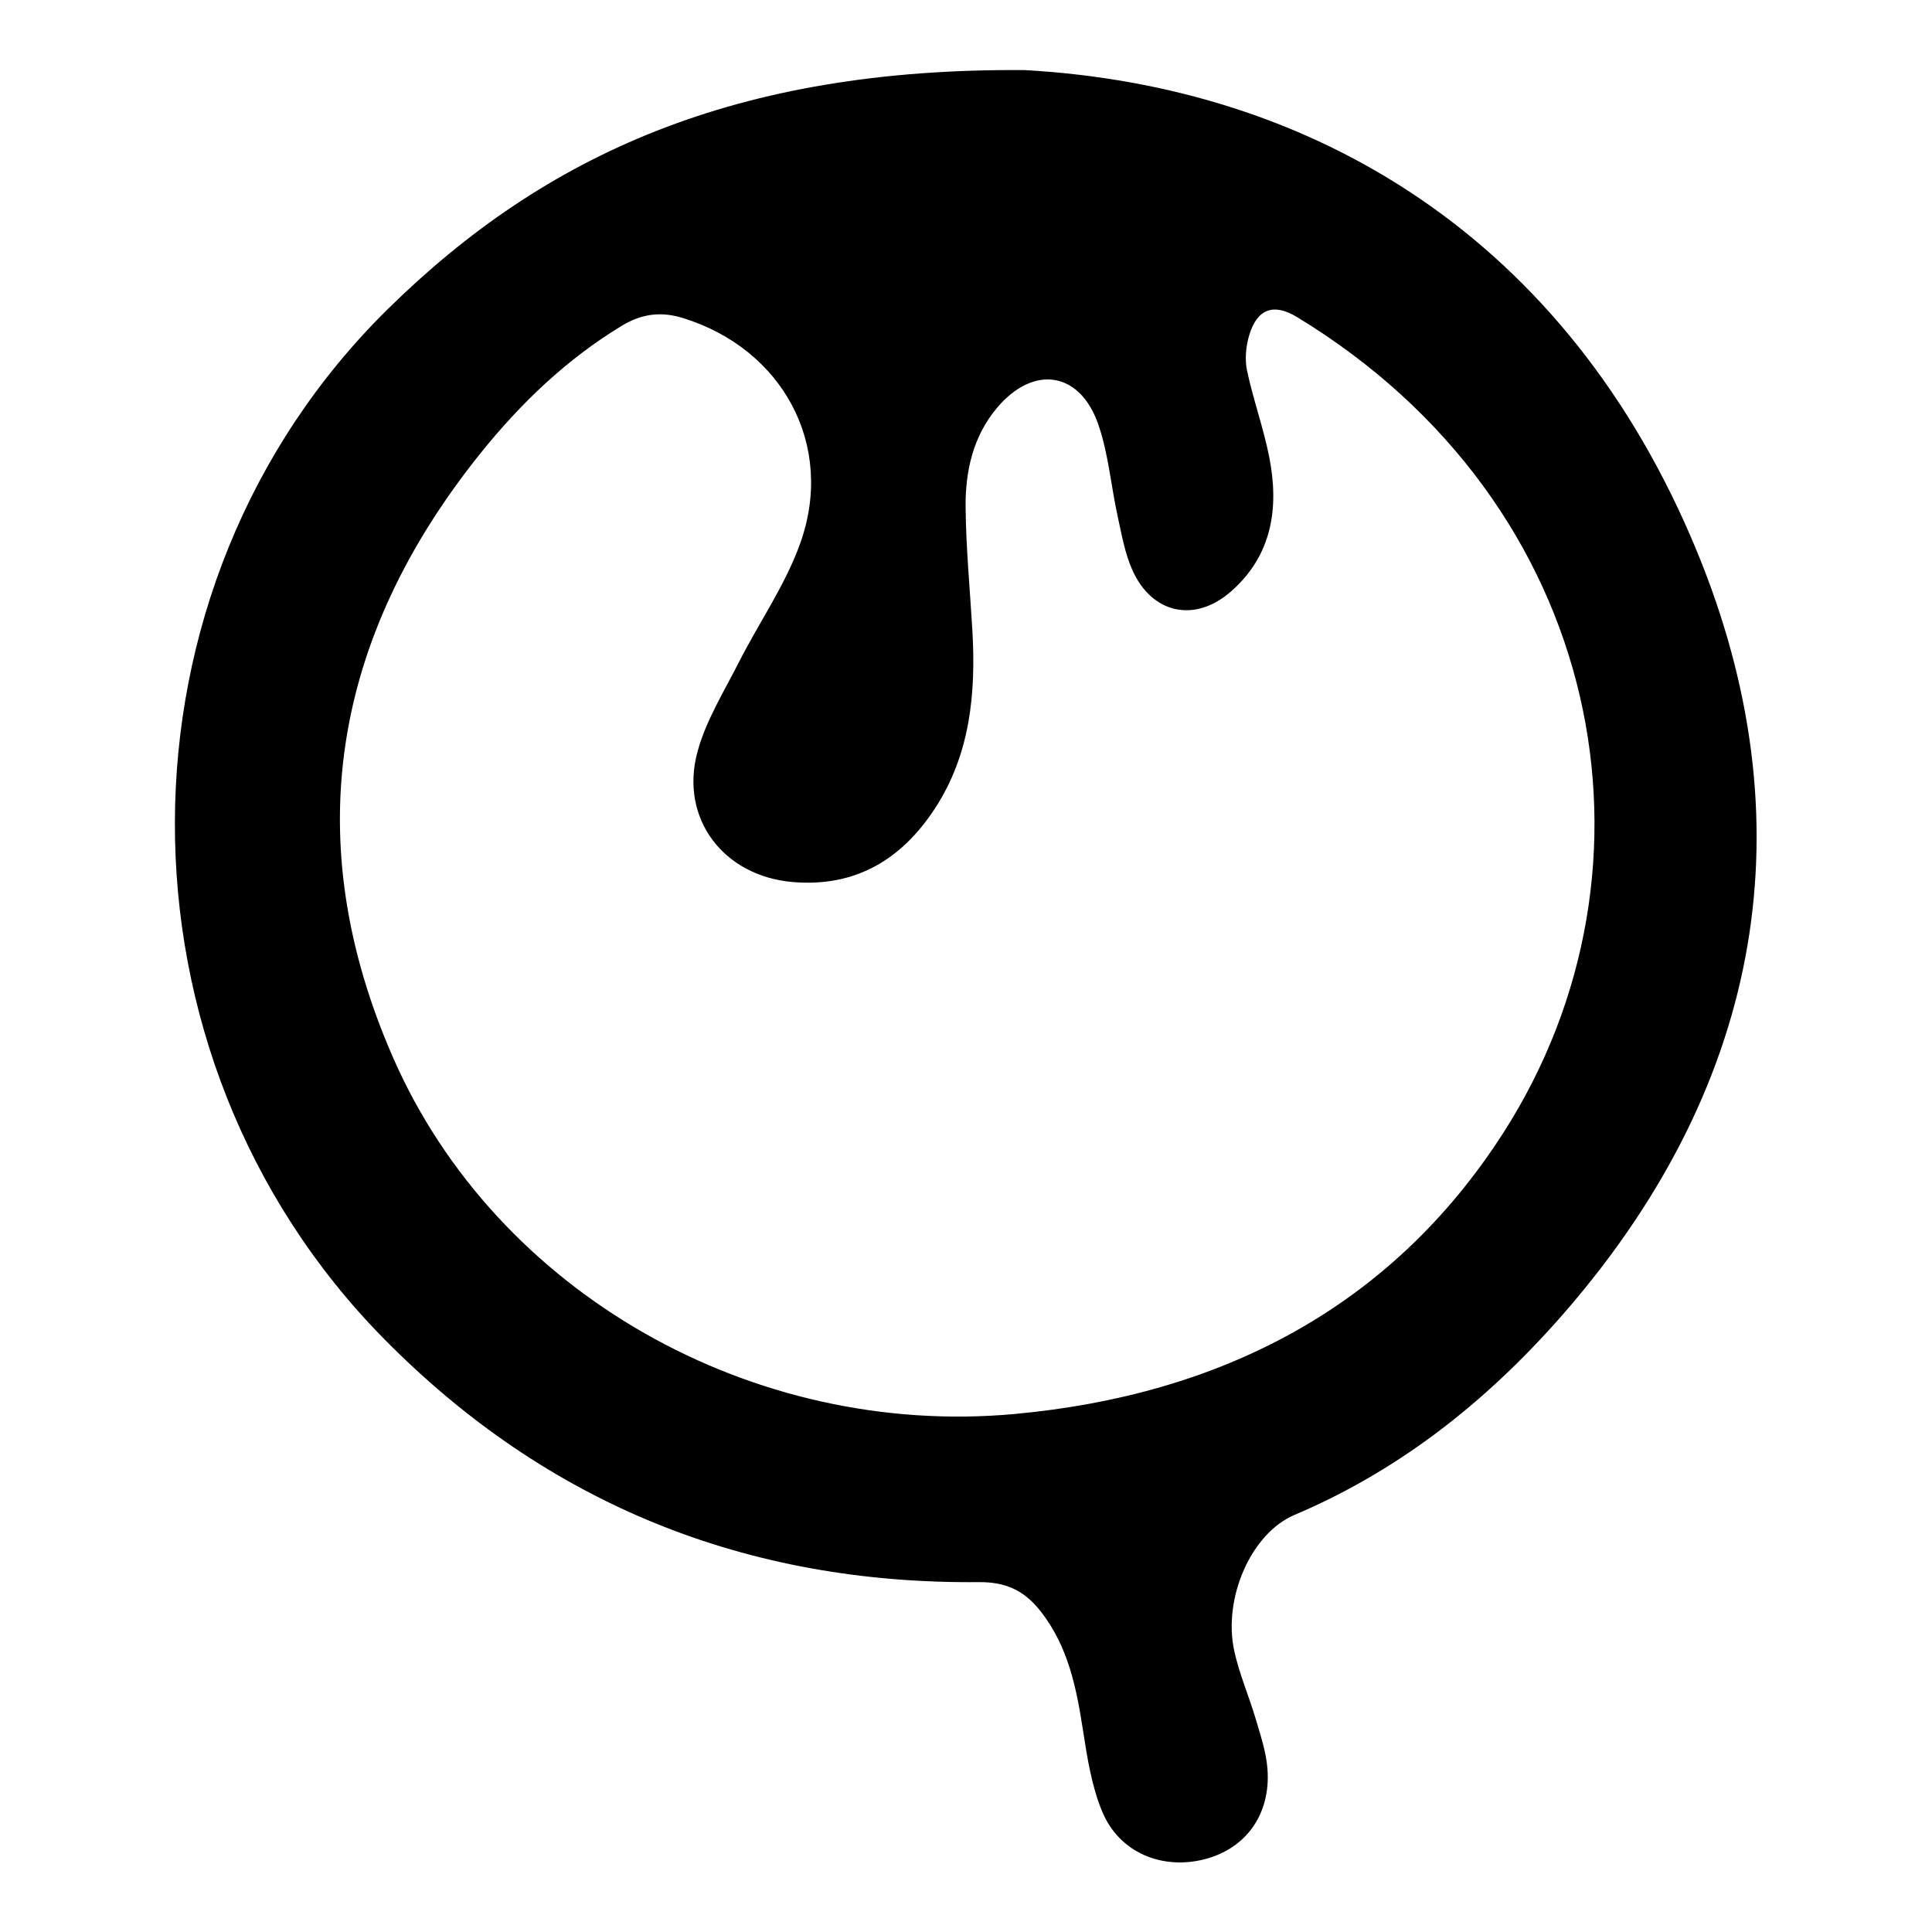 <?xml version="1.0" encoding="UTF-8" standalone="no"?>
<svg
   xmlns:dc="http://purl.org/dc/elements/1.1/"
   xmlns:cc="http://creativecommons.org/ns#"
   xmlns:rdf="http://www.w3.org/1999/02/22-rdf-syntax-ns#"
   xmlns:svg="http://www.w3.org/2000/svg"
   xmlns="http://www.w3.org/2000/svg"
   viewBox="0 0 533.333 533.333"
   height="533.333"
   width="533.333"
   xml:space="preserve"
   id="svg2"
   version="1.1"><defs
     id="defs6"><clipPath
       id="clipPath18"
       clipPathUnits="userSpaceOnUse"><path
         id="path16"
         d="M 0,400 H 400 V 0 H 0 Z" /></clipPath></defs><g
     transform="matrix(1.333,0,0,-1.333,0,533.333)"
     id="g10"><g
       id="g12"><g
         clip-path="url(#clipPath18)"
         id="g14"><g
           transform="translate(201.367,269.608)"
           id="g20"><path
             id="path22"
             style="fill:#000000;fill-opacity:1;fill-rule:nonzero;stroke:none"
             d="m 0,0 c 0.757,-13.018 -0.409,-25.707 -7.773,-36.971 -6.898,-10.551 -16.468,-16.31 -29.439,-15.199 -14.33,1.227 -23.441,13.147 -19.719,26.954 1.74,6.456 5.459,12.411 8.529,18.468 4.204,8.294 9.681,16.1 12.772,24.771 7.215,20.239 -3.624,40.155 -24.213,46.58 -4.62,1.441 -8.611,0.944 -12.818,-1.613 -11.423,-6.943 -20.897,-16.035 -29.17,-26.33 -30.695,-38.196 -37.877,-80.337 -18.037,-125.406 21.406,-48.624 74.474,-78.563 128.634,-73.586 42.443,3.902 77.867,21.886 101.175,58.194 35.308,54.996 21.183,130.228 -42.758,168.997 -4.815,2.919 -8.219,1.652 -9.846,-3.777 -0.69,-2.299 -0.946,-5.004 -0.455,-7.325 C 58.156,47.745 60.28,41.908 61.473,35.883 63.56,25.344 62.104,15.481 53.553,7.997 46.044,1.425 37.151,3.394 33.12,12.473 c -1.528,3.444 -2.2,7.3 -3.015,11.022 C 28.72,29.824 28.19,36.421 26.113,42.5 22.32,53.601 12.654,55.032 5.074,45.992 0.111,40.072 -1.472,32.859 -1.399,25.433 -1.315,16.952 -0.499,8.478 0,0 M 10.867,115.975 C 70.532,112.634 123.25,81.36 150.053,16.312 c 23.07,-55.989 13.607,-109.702 -26.409,-156.461 -15.748,-18.401 -34.281,-33.482 -56.911,-43.076 -9.019,-3.823 -14.851,-17.236 -12.508,-28.112 1.046,-4.855 3.085,-9.487 4.494,-14.273 0.982,-3.336 2.114,-6.725 2.387,-10.154 0.748,-9.39 -4.406,-16.562 -12.998,-18.773 -8.828,-2.272 -17.666,1.363 -21.202,9.826 -2.205,5.275 -3.113,11.18 -3.999,16.897 -1.365,8.811 -3.059,17.343 -8.774,24.625 -3.355,4.274 -7.158,6.086 -12.795,6.035 -48.064,-0.438 -89.397,16.099 -123.201,50.404 -57.854,58.711 -57.873,155.575 0.916,213.341 32.459,31.894 71.934,49.864 131.814,49.384" /></g></g></g></g></svg>